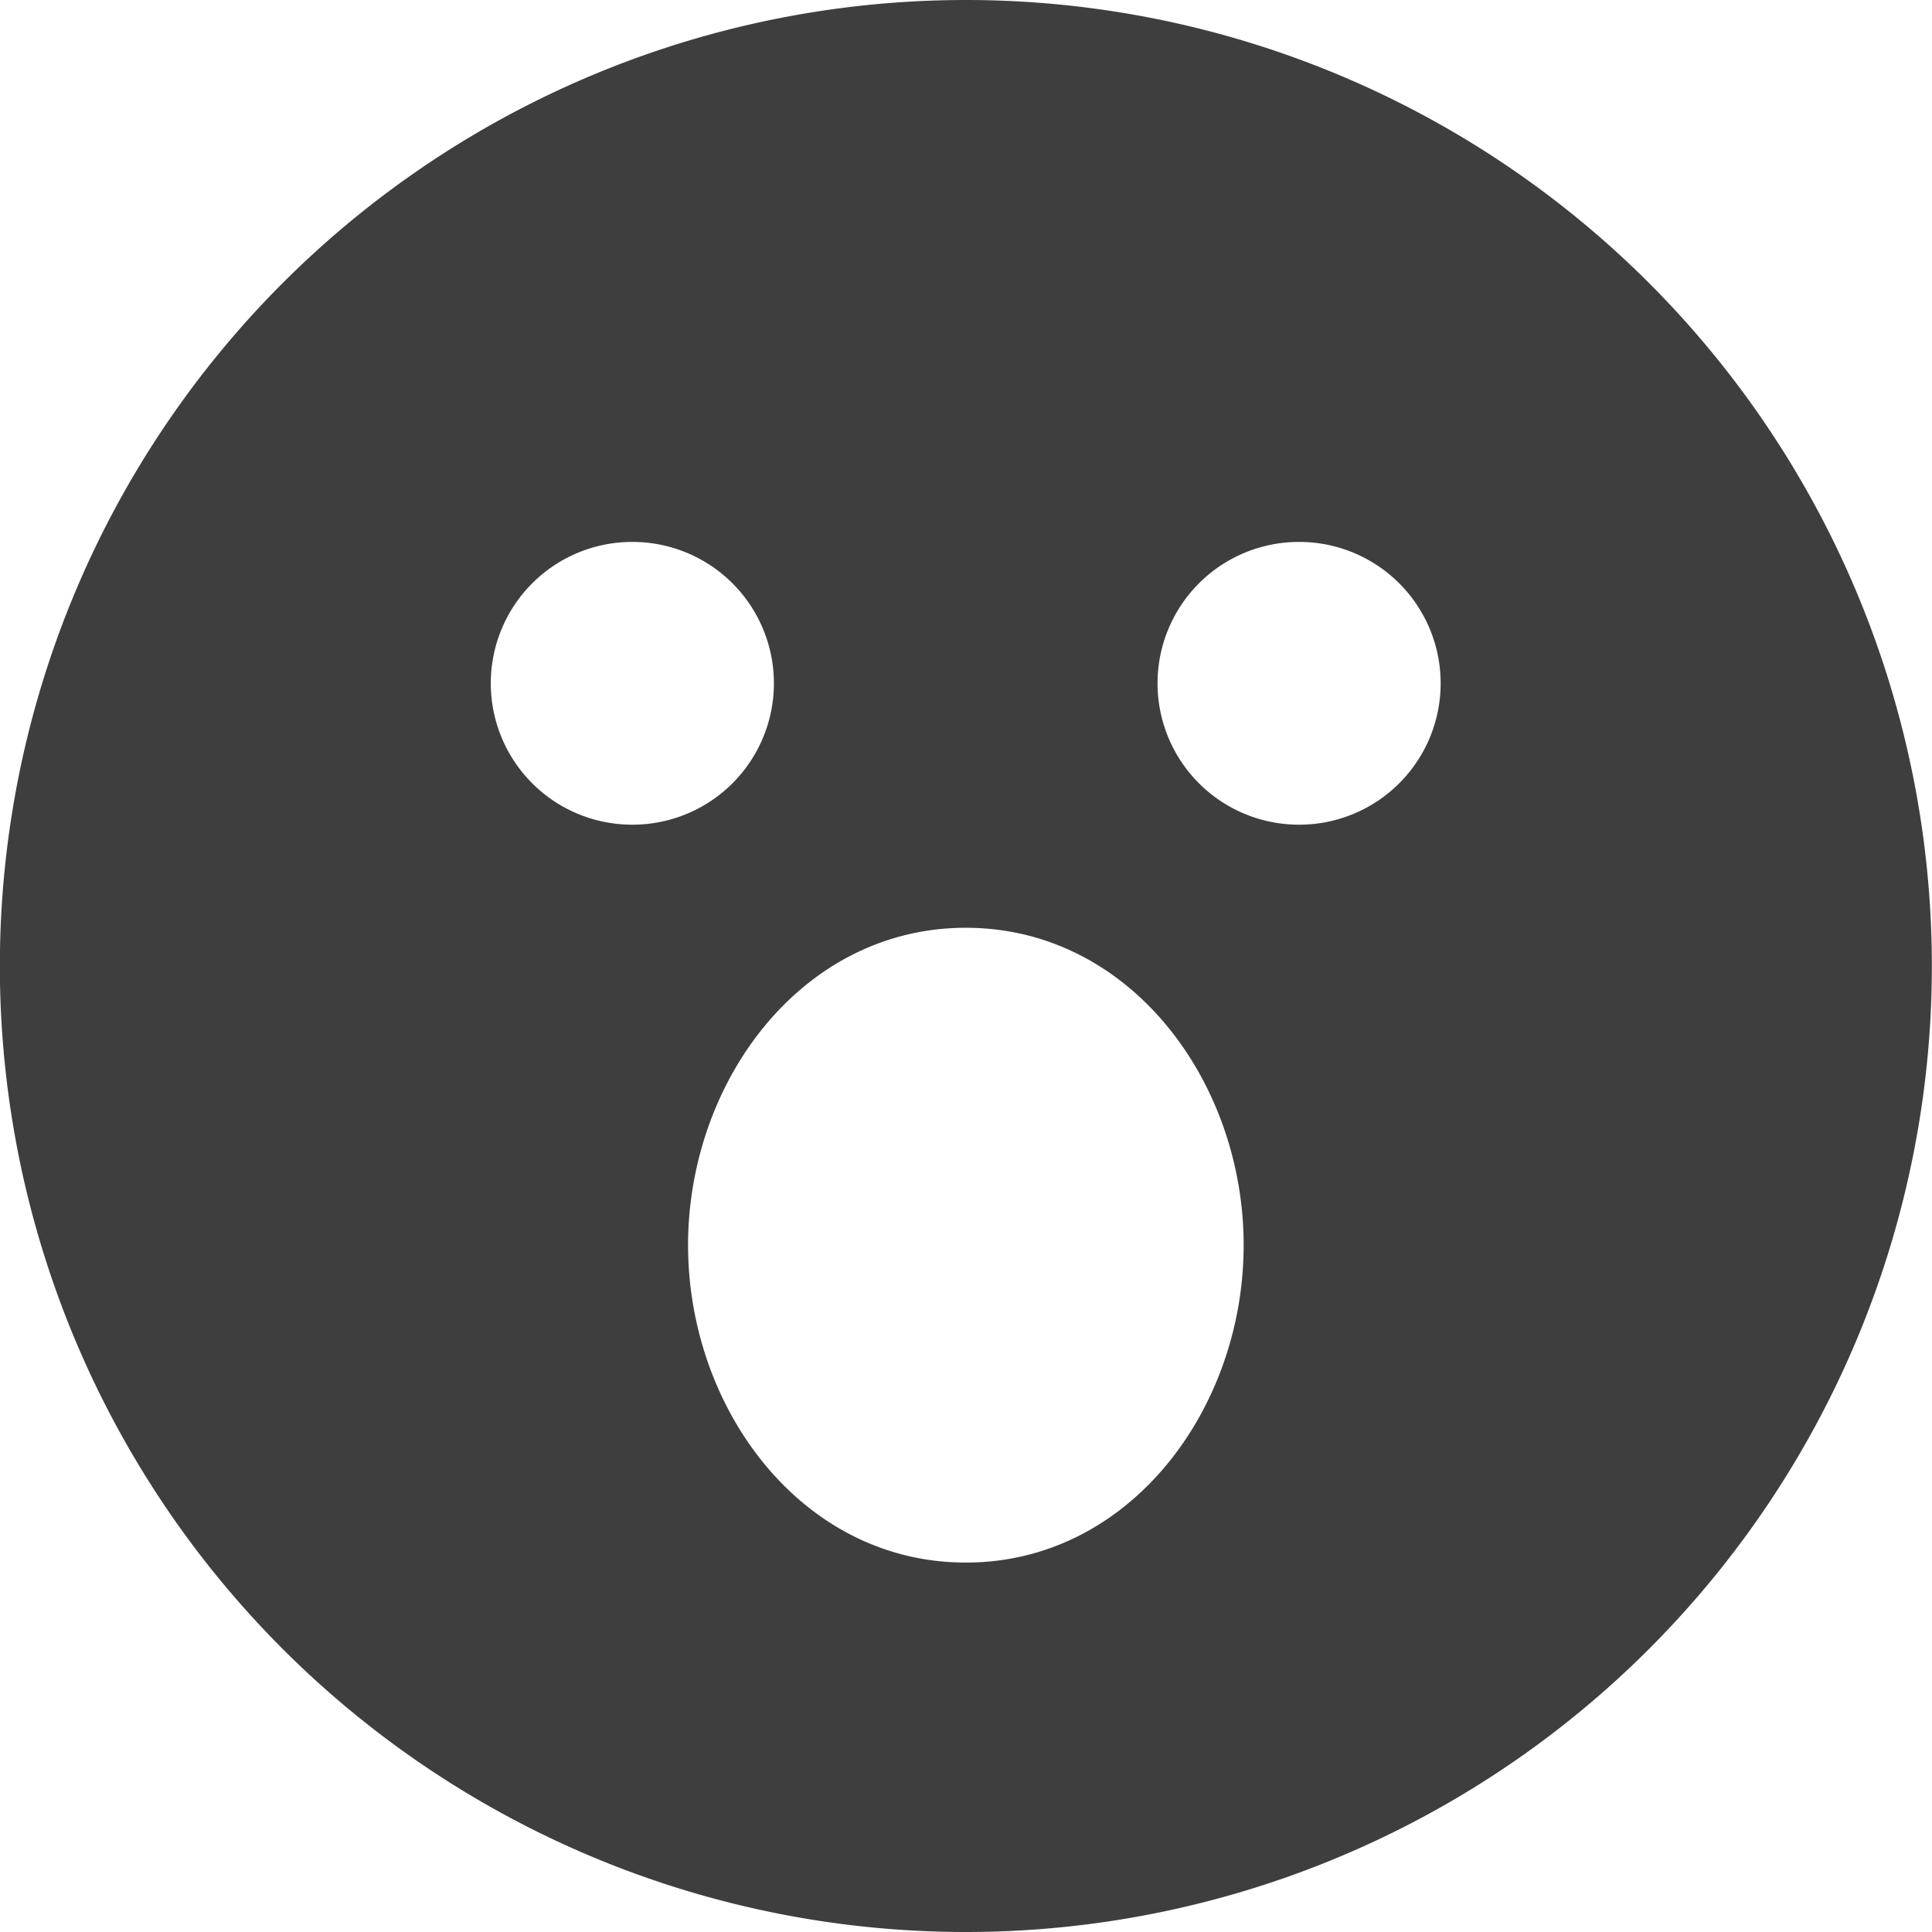 <svg xmlns="http://www.w3.org/2000/svg" fill="none" viewBox="0 0 14 14"><g id="smiley-surprised"><path id="Subtract" fill="#3e3e3e" fill-rule="evenodd" d="M6.999 0a7 7 0 1 0 0 14 7 7 0 0 0 0-14ZM4.986 9.023c0-1.185.823-2.3 2.013-2.3s2.013 1.115 2.013 2.3c0 1.185-.824 2.3-2.013 2.3-1.19 0-2.013-1.115-2.013-2.3ZM4.58 5.976a1.024 1.024 0 0 1 .002-2.049h.003a1.024 1.024 0 0 1-.003 2.049H4.58Zm4.831 0a1.024 1.024 0 0 1 .003-2.049h.002a1.024 1.024 0 0 1-.002 2.049h-.003Z" clip-rule="evenodd"></path></g></svg>